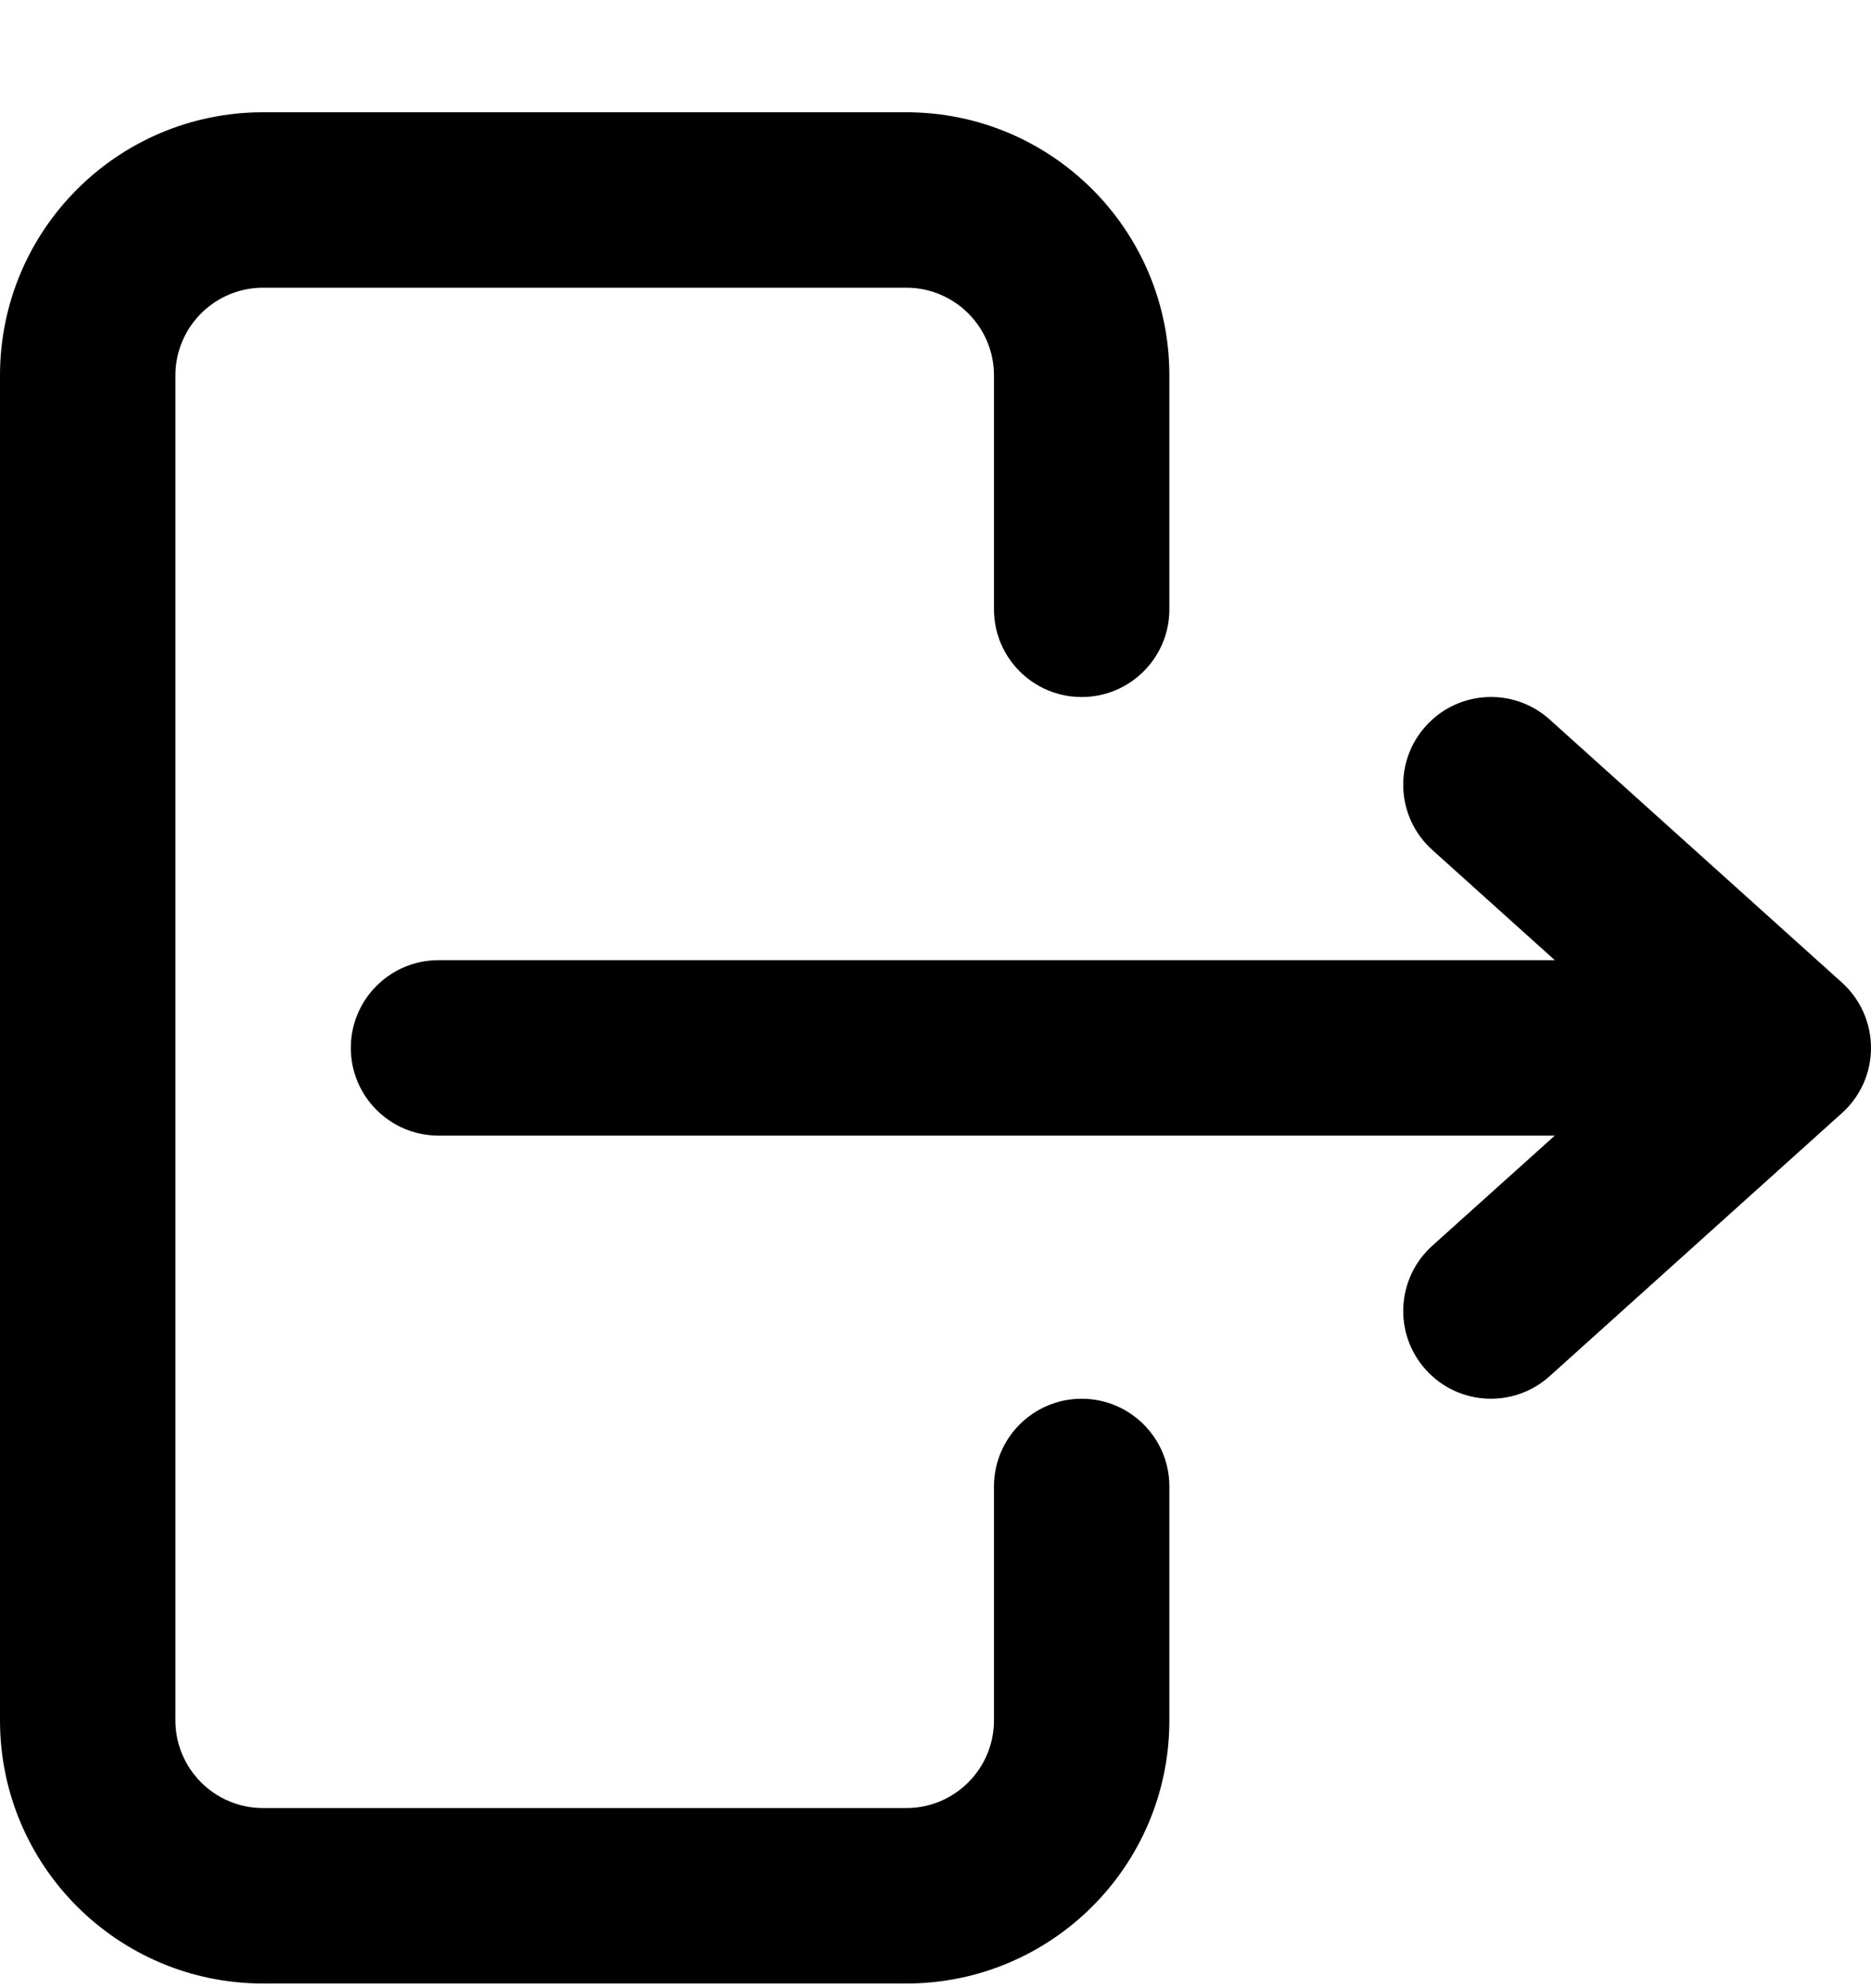 <svg width="16" height="17" viewBox="0 0 16 17" fill="none" xmlns="http://www.w3.org/2000/svg">
<path fill-rule="evenodd" clipRule="evenodd" d="M0 3.21C0 1.967 1.007 0.96 2.25 0.96H7.75C8.993 0.96 10 1.967 10 3.21V5.21C10 5.624 9.664 5.96 9.25 5.96C8.836 5.96 8.5 5.624 8.5 5.21V3.21C8.5 2.796 8.164 2.46 7.75 2.46H2.25C1.836 2.46 1.5 2.796 1.5 3.21V14.71C1.5 15.124 1.836 15.46 2.25 15.46H7.75C8.164 15.46 8.5 15.124 8.5 14.71V12.71C8.5 12.296 8.836 11.96 9.25 11.96C9.664 11.96 10 12.296 10 12.71V14.71C10 15.953 8.993 16.96 7.75 16.96H2.25C1.007 16.96 0 15.953 0 14.71V3.21Z" fill="currentColor"/>
<path fill-rule="evenodd" clipRule="evenodd" d="M3 8.96C3 8.546 3.336 8.21 3.75 8.21H13.296L12.248 7.267C11.94 6.99 11.915 6.516 12.193 6.208C12.47 5.9 12.944 5.875 13.252 6.152L15.752 8.402C15.91 8.545 16 8.747 16 8.96C16 9.173 15.91 9.375 15.752 9.517L13.252 11.767C12.944 12.044 12.47 12.02 12.193 11.712C11.915 11.404 11.94 10.93 12.248 10.652L13.296 9.71H3.75C3.336 9.71 3 9.374 3 8.96Z" fill="currentColor"/>
</svg>
